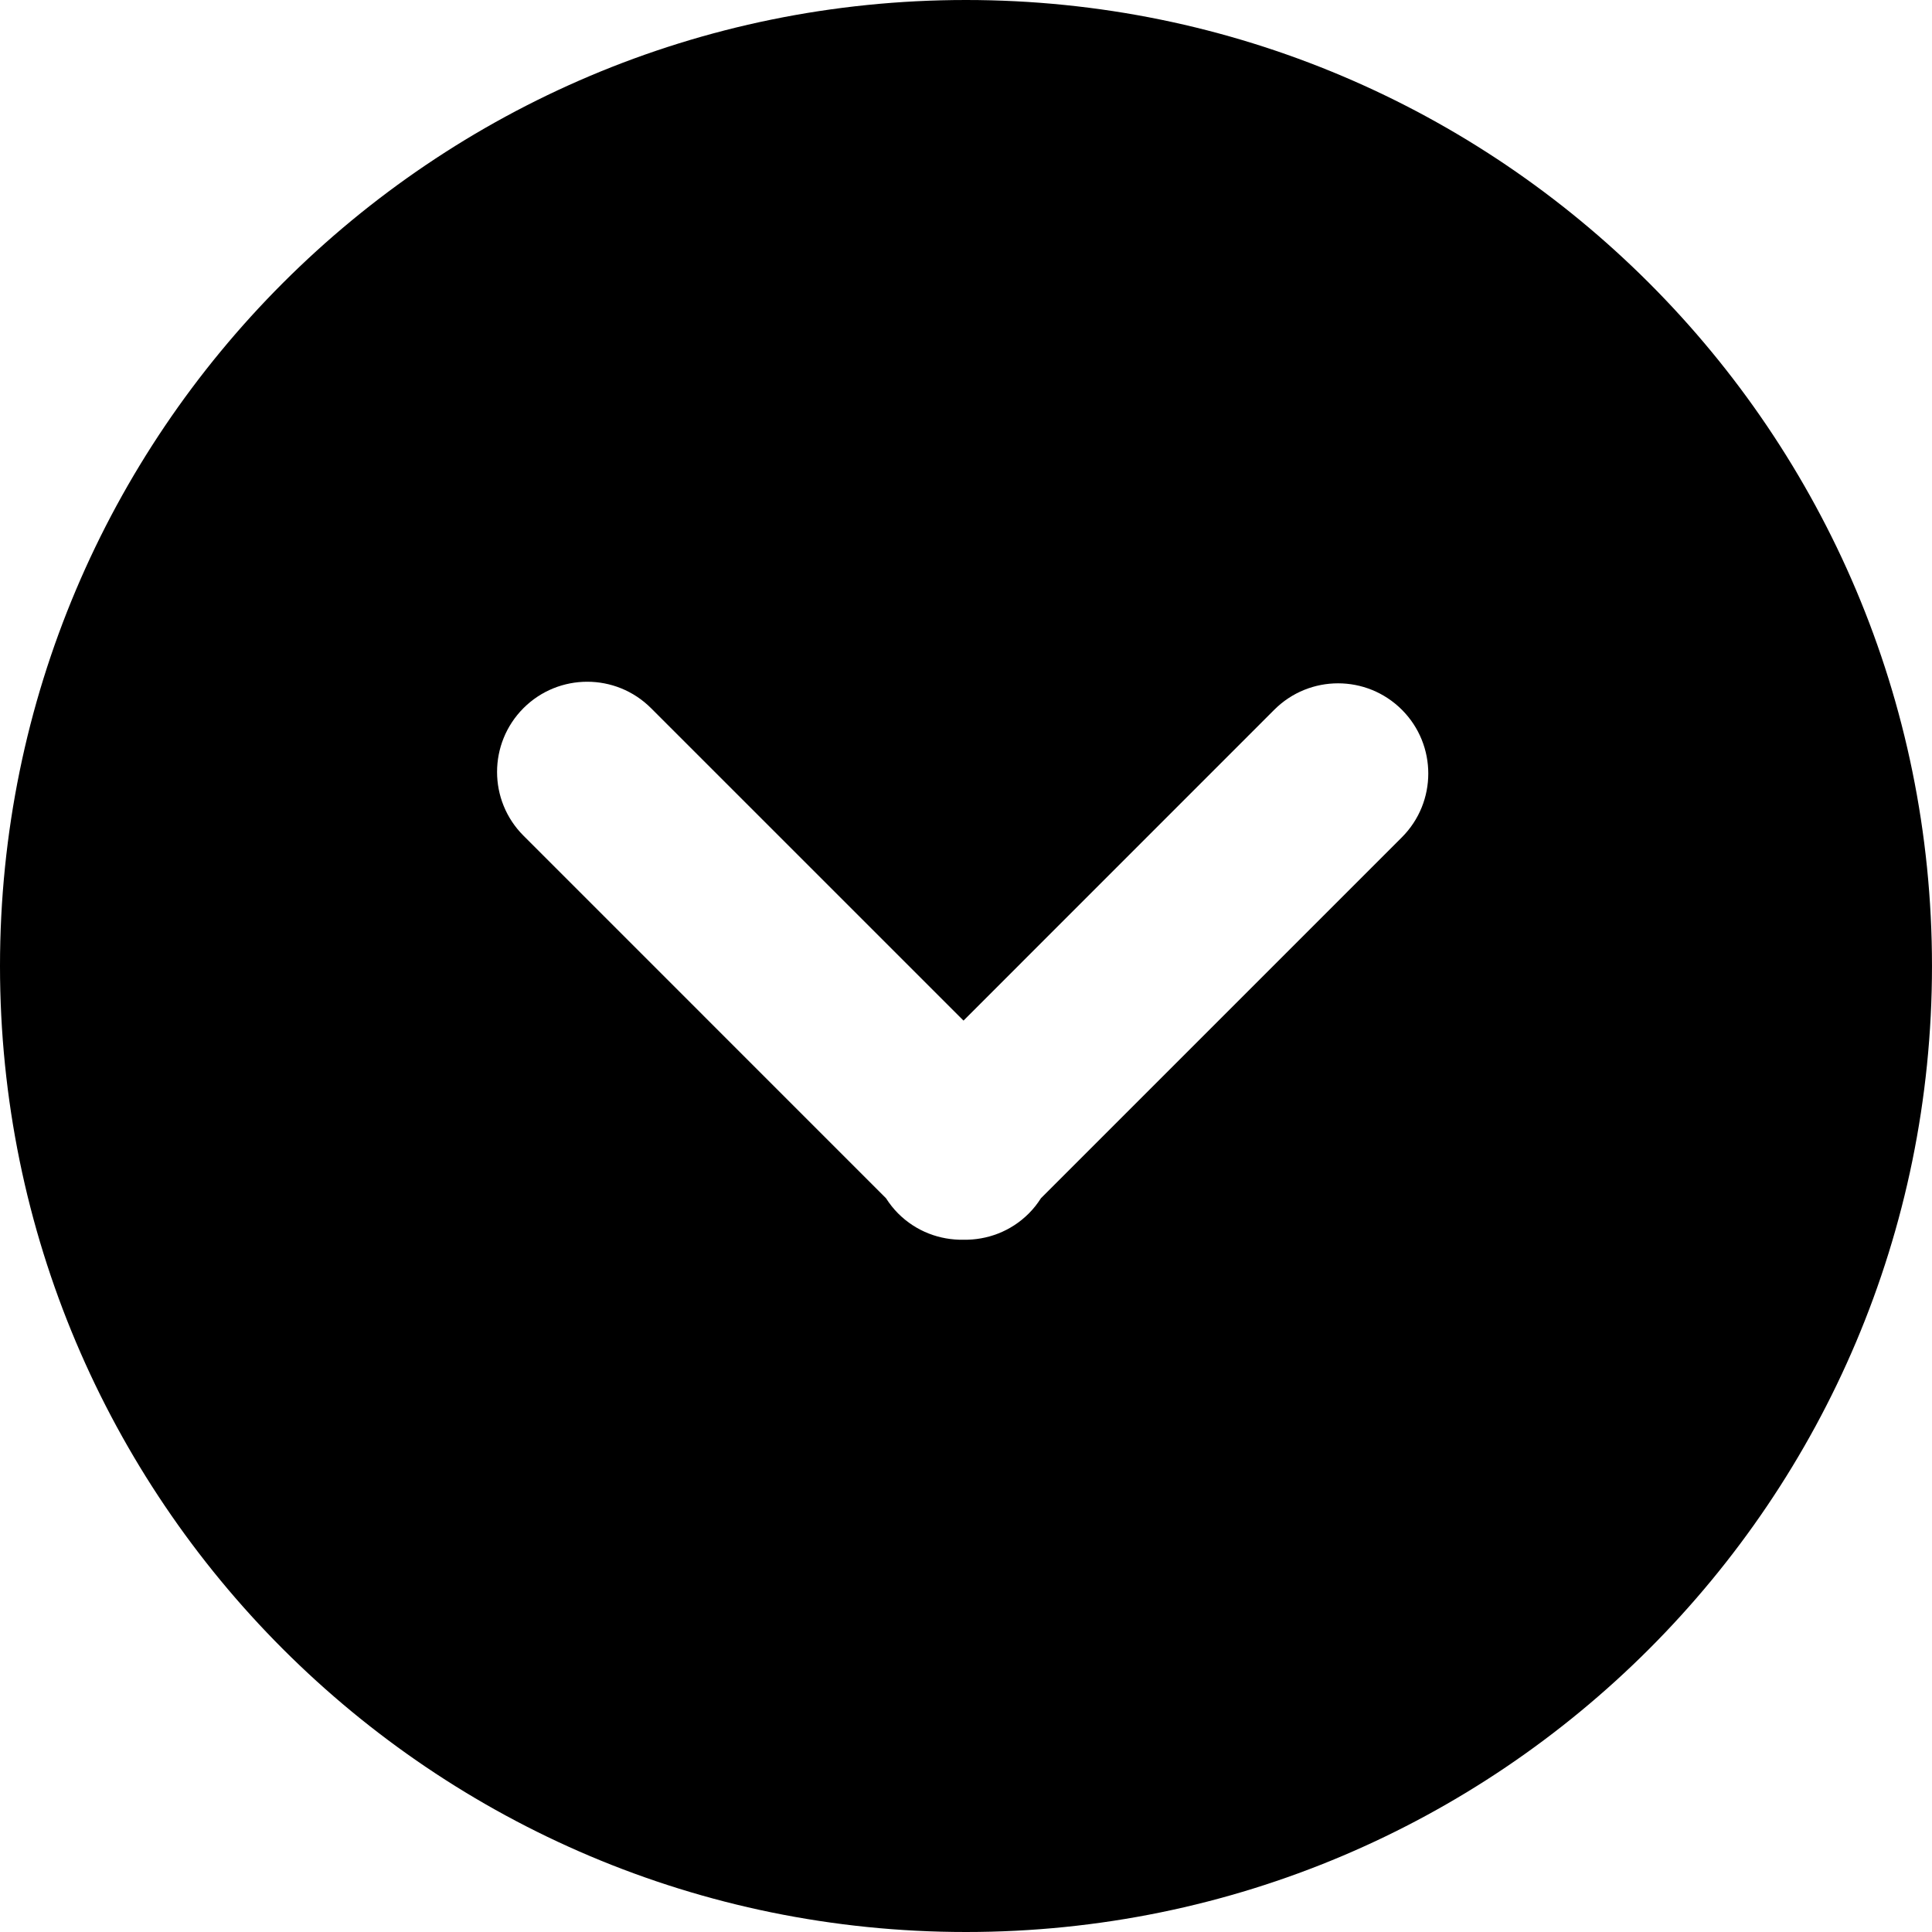 <svg width="800" height="800" viewBox="0 0 800 800" fill="none" xmlns="http://www.w3.org/2000/svg">
<path d="M399.993 800C179.086 800 0 620.911 0 400.004C0 179.105 179.084 1.18416e-05 399.988 1.18416e-05C620.892 1.18416e-05 799.995 179.105 799.995 400.004C799.995 620.911 620.903 800 399.993 800ZM580.485 293.888C565.898 279.309 542.251 279.301 527.659 293.888L398.967 422.606L269.576 293.232C254.997 278.653 231.342 278.645 216.75 293.232C209.467 300.536 205.822 310.088 205.822 319.645C205.822 329.202 209.467 338.754 216.763 346.037L366.874 496.16C368.311 498.395 369.959 500.526 371.908 502.475C379.364 509.931 389.177 513.52 398.964 513.347C408.729 513.512 418.558 509.931 426.006 502.467C427.964 500.523 429.604 498.392 431.036 496.16L580.482 346.714C595.063 332.127 595.074 308.48 580.485 293.888Z" fill="black"/>
</svg>
